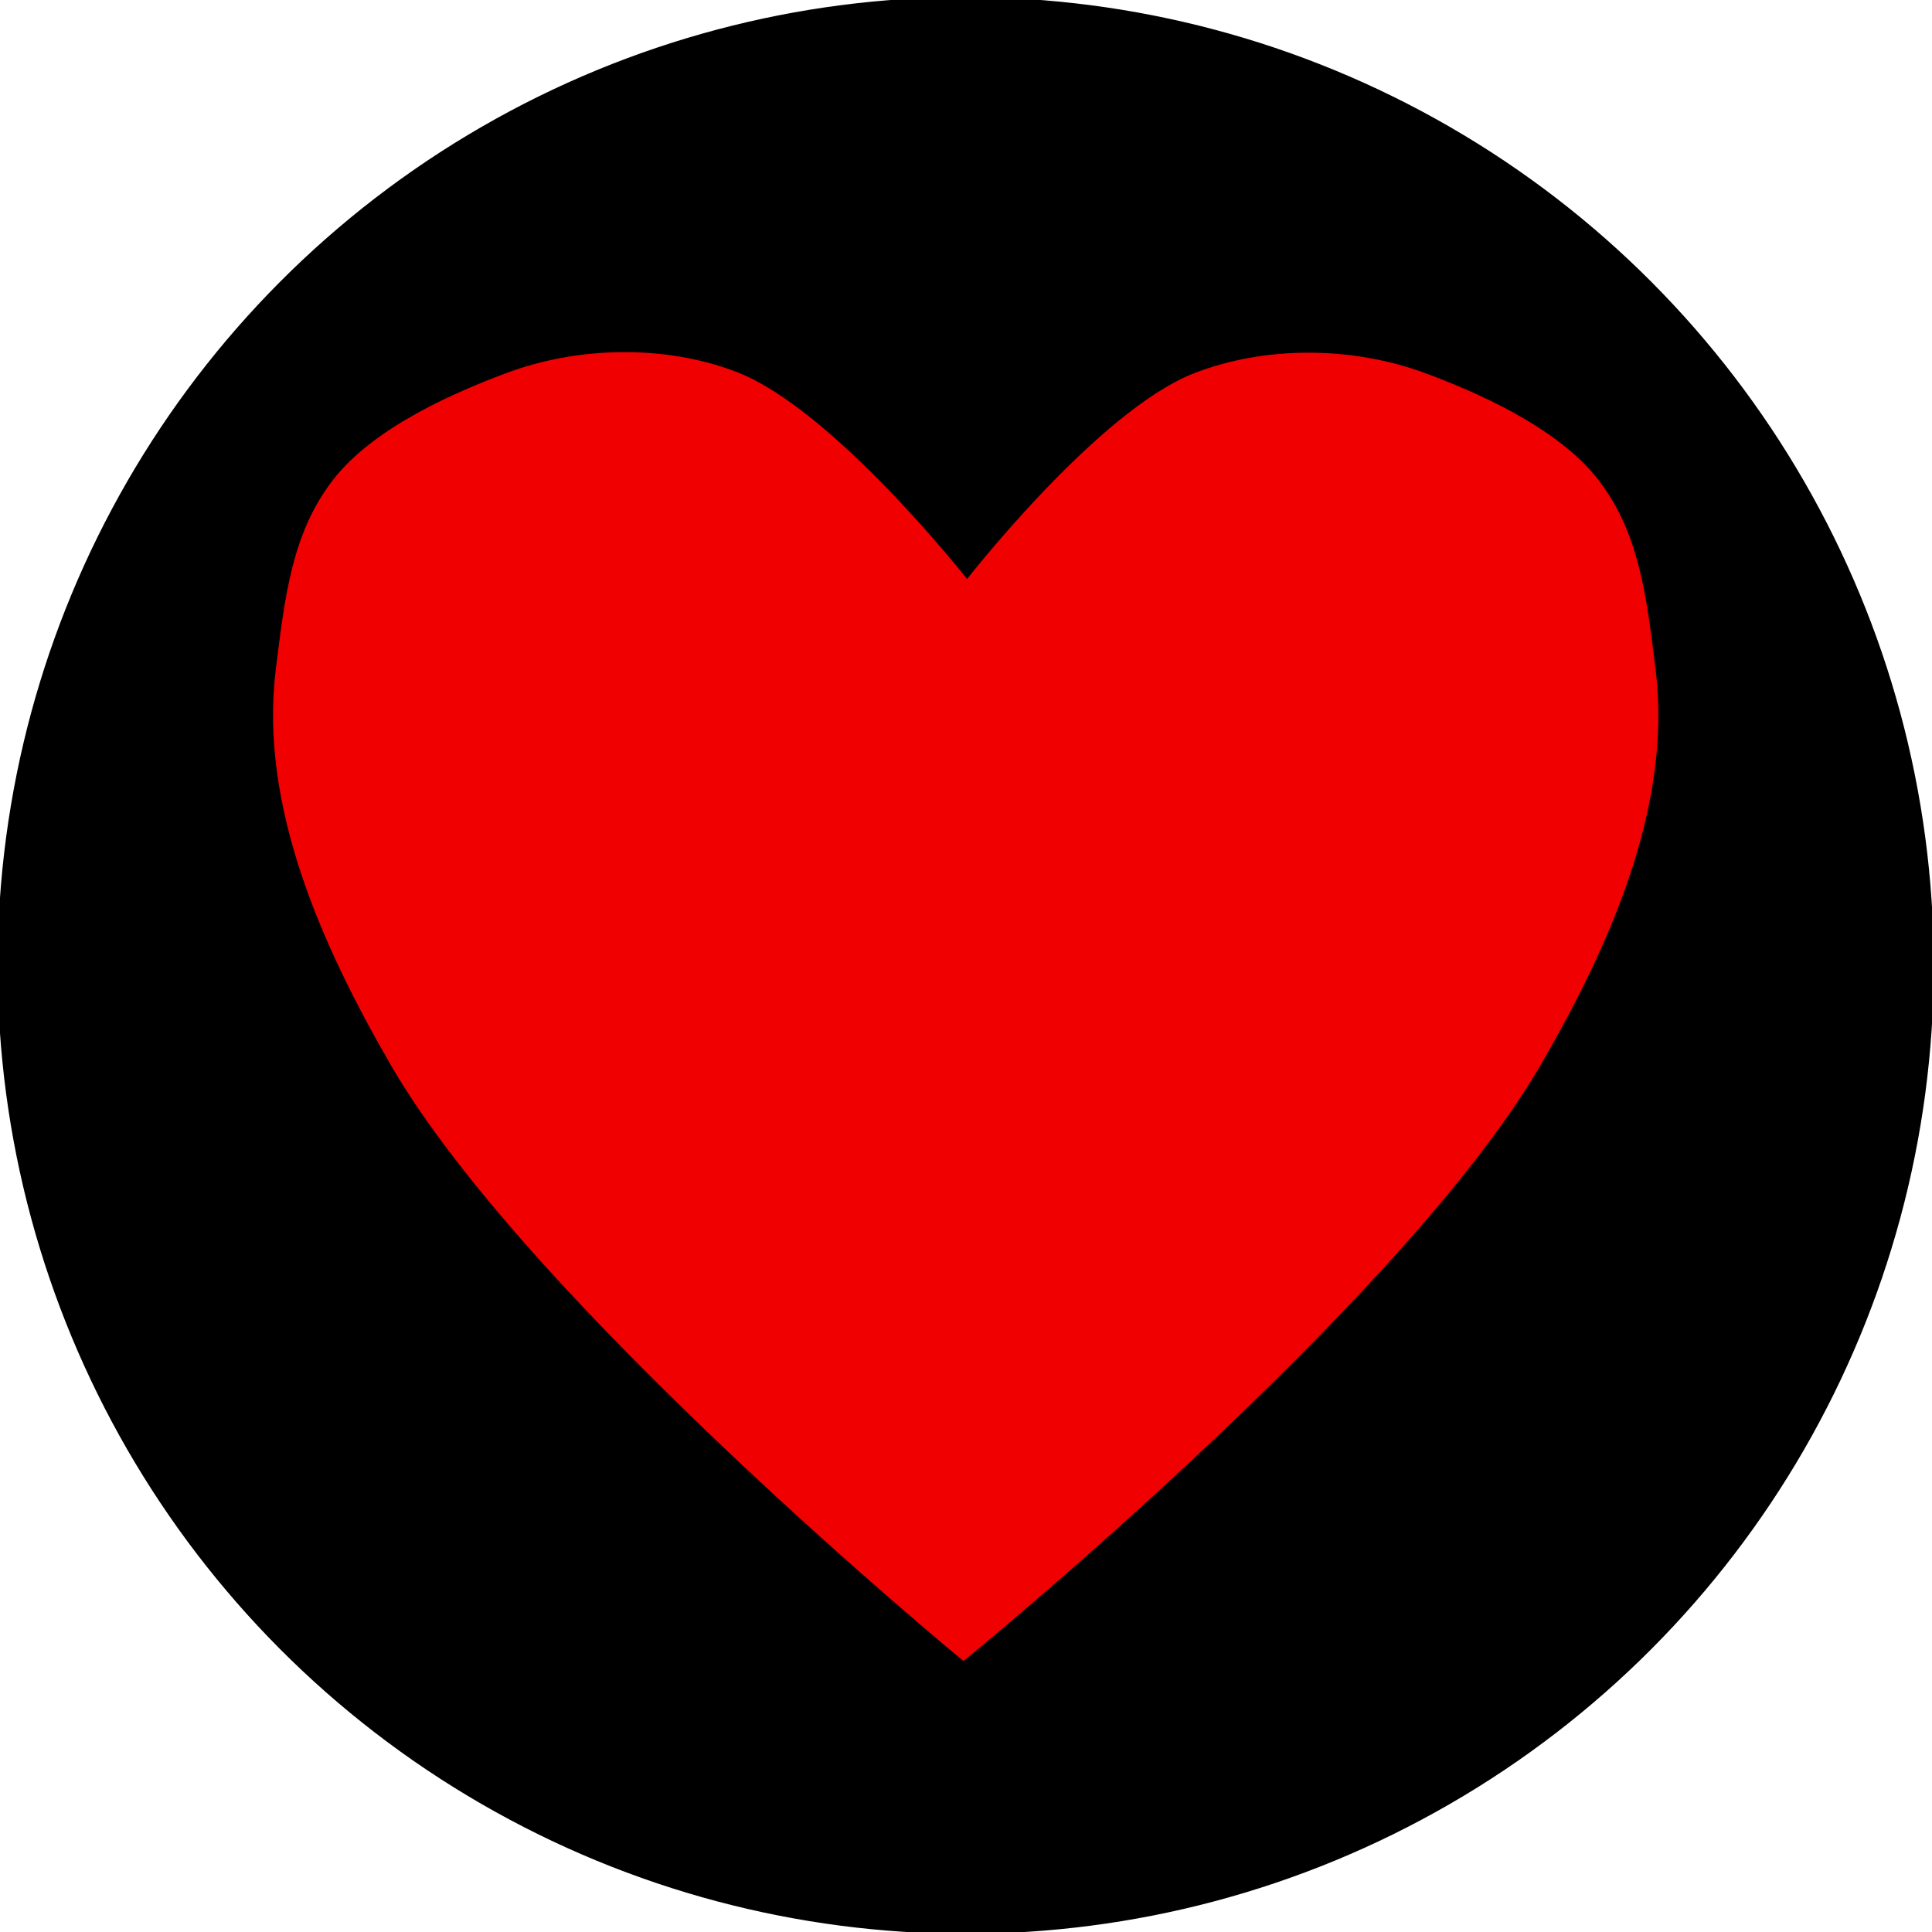 <?xml version="1.0" encoding="utf-8"?>
<svg viewBox="-250 -250 500 500.001" width="500" height="500.001" xmlns="http://www.w3.org/2000/svg" xmlns:bx="https://boxy-svg.com">
  <defs>
    <linearGradient id="color-1" gradientUnits="userSpaceOnUse" bx:pinned="true">
      <title>HeartBackground</title>
      <stop style="stop-color: #d8d8d8;"/>
    </linearGradient>
    <linearGradient id="color-2" gradientUnits="userSpaceOnUse" gradientTransform="matrix(1.403, 0, 0.044, 0.907, -1002.168, -1862.247)" bx:pinned="true">
      <title>HeartForeground</title>
      <stop style="stop-color: rgb(240, 0, 0);"/>
    </linearGradient>
  </defs>
  <g style="" transform="matrix(0.932, 0, 0, 0.952, 276.5, 269.329)" bx:origin="0 0">
    <title>Heart</title>
    <ellipse style="fill: url(#color-1); stroke: url(#color-1); pointer-events: none;" cx="-296.759" cy="-283.057" rx="268.317" ry="262.743"/>
    <path style="fill: url(#color-2); stroke: url(#color-2);" d="M -297.371 -94.602 C -297.371 -94.602 -176.003 -191.433 -137.518 -256.296 C -118.452 -288.431 -101.05 -326.452 -105.67 -363.34 C -108.237 -383.835 -110.282 -400.482 -121.386 -414.644 C -132.829 -429.239 -156.248 -438.867 -169.366 -443.622 C -189.278 -450.841 -213.257 -451.115 -233.063 -443.622 C -259.654 -433.563 -296.373 -387.325 -296.373 -387.325 C -296.373 -387.325 -333.772 -433.976 -360.75 -444.012 C -380.507 -451.362 -404.355 -450.869 -424.152 -443.622 C -437.255 -438.826 -460.689 -429.239 -472.132 -414.644 C -483.236 -400.482 -485.281 -383.835 -487.848 -363.34 C -492.468 -326.452 -475.003 -288.466 -456 -256.296 C -417.783 -191.6 -297.371 -94.602 -297.371 -94.602 Z"/>
  </g>
</svg>